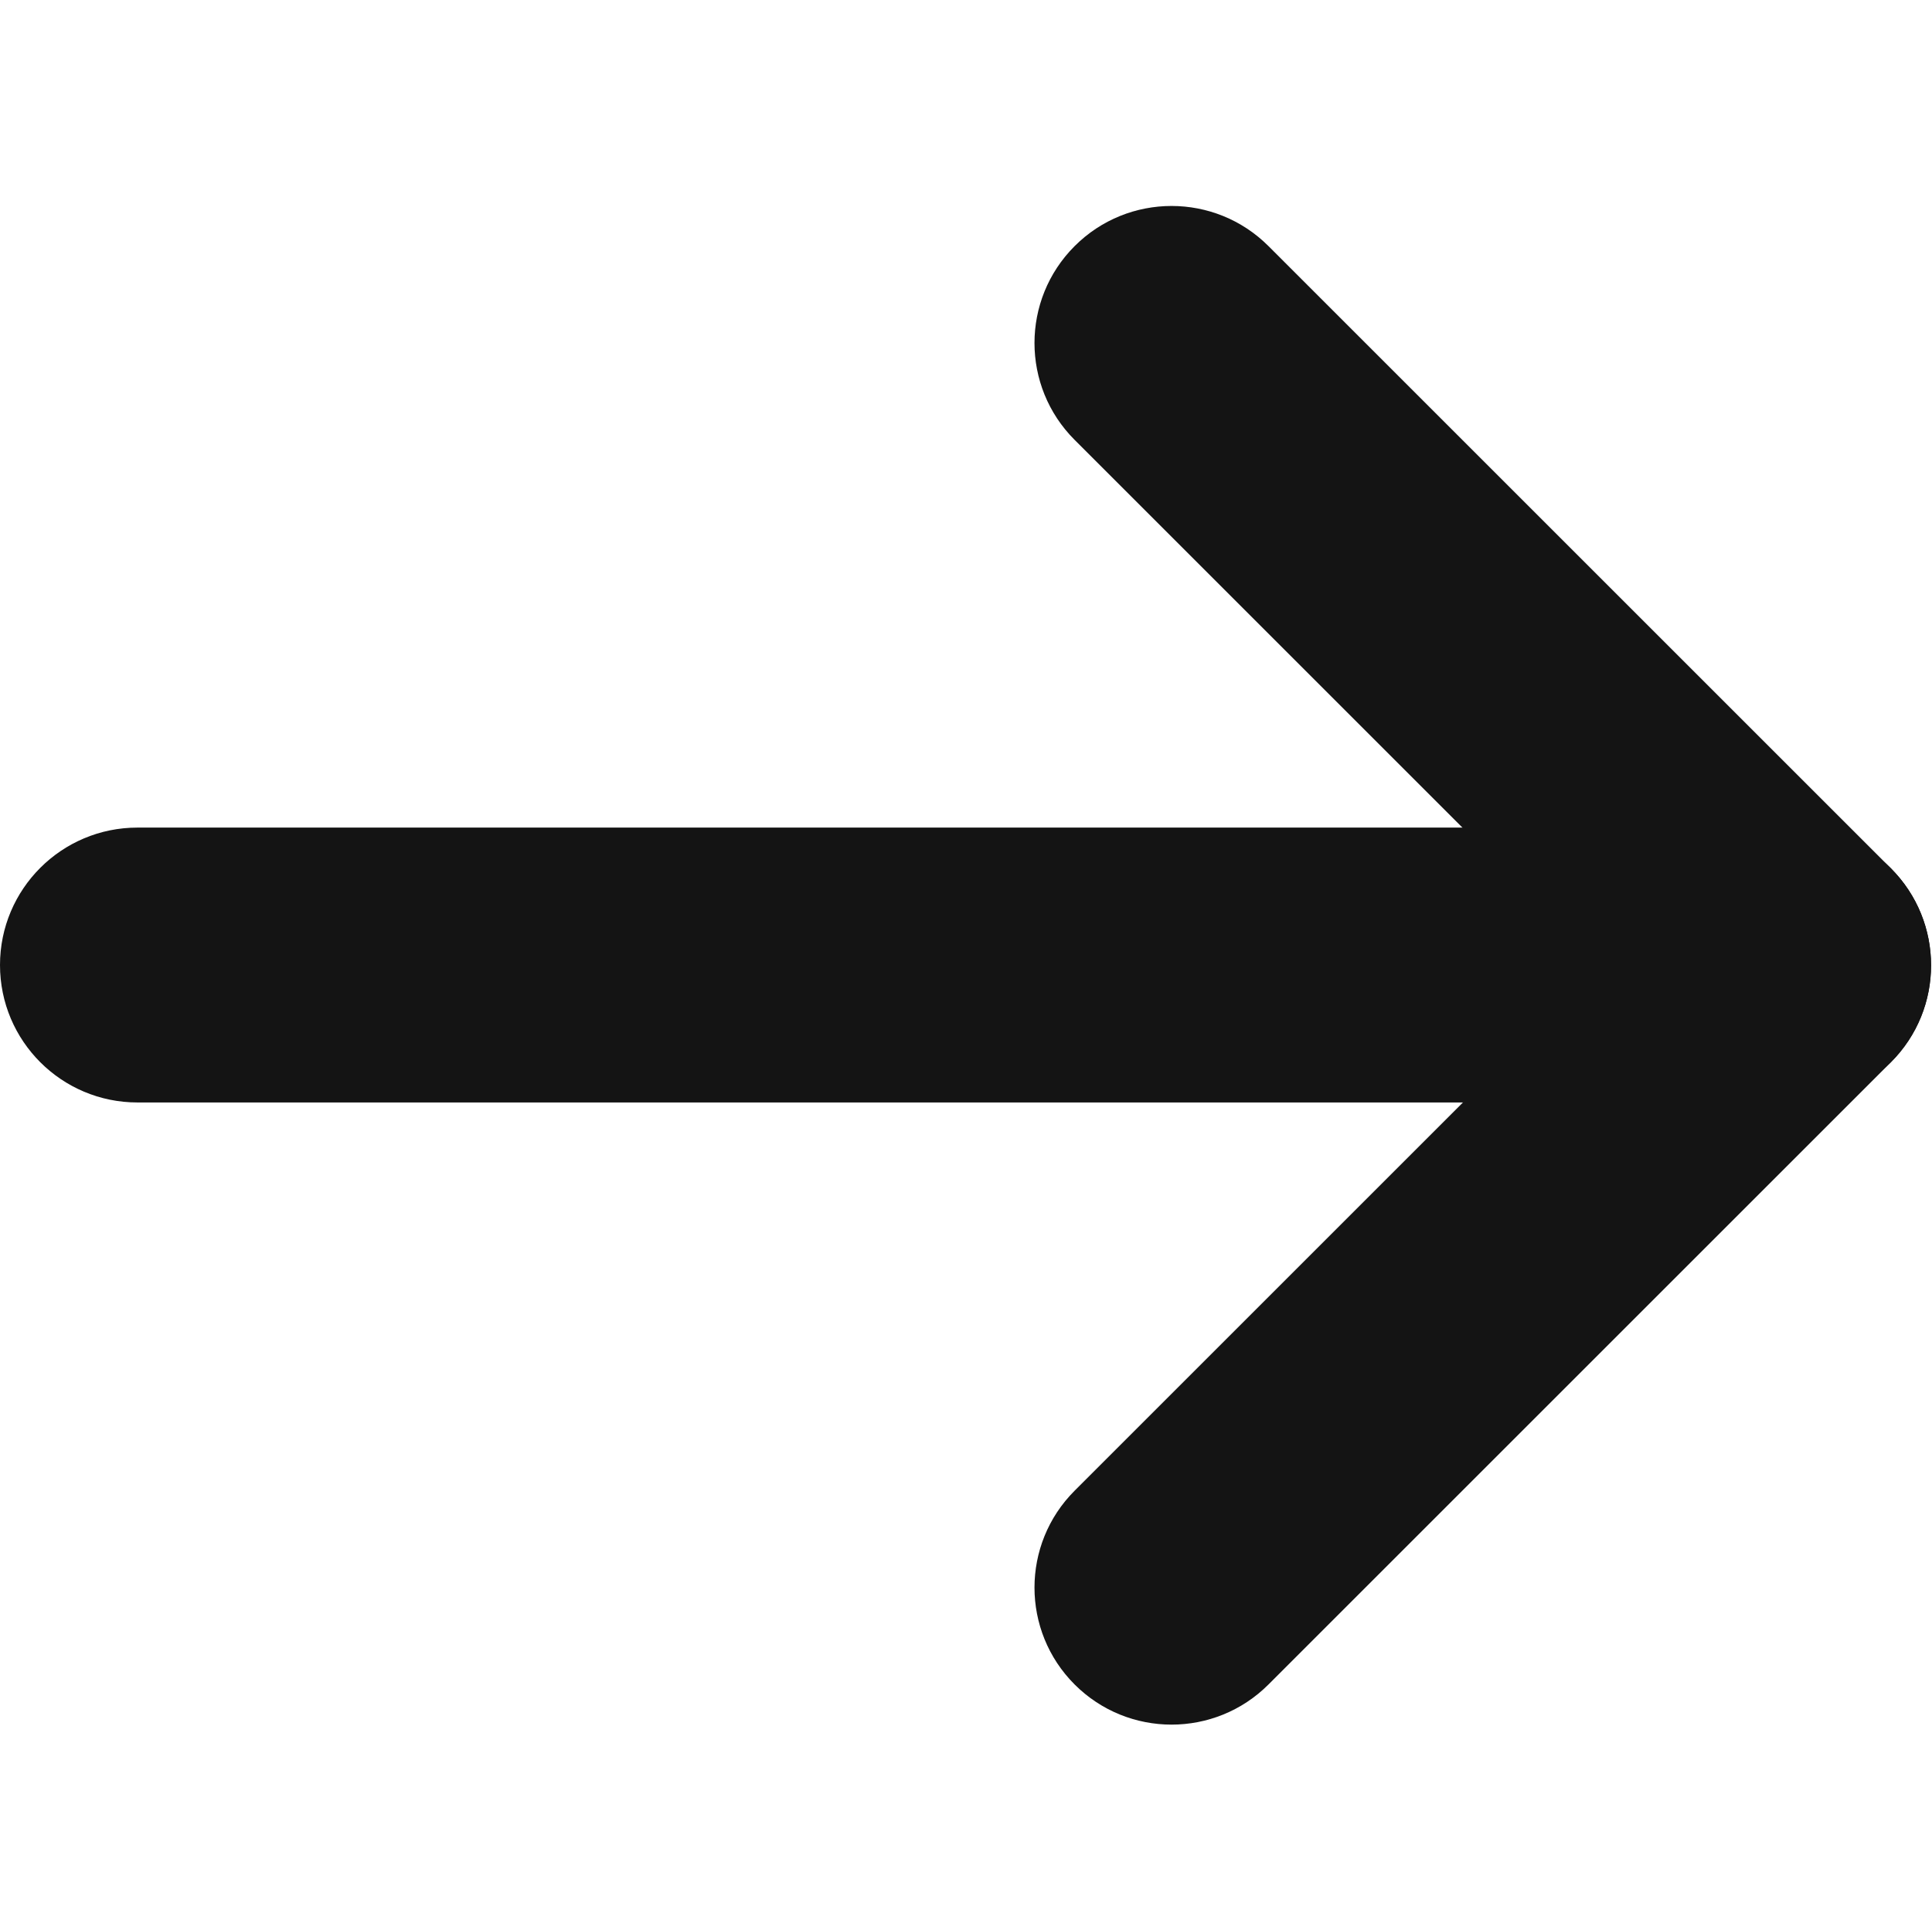<svg width="1300" height="1299" xmlns="http://www.w3.org/2000/svg" xmlns:xlink="http://www.w3.org/1999/xlink" xml:space="preserve" overflow="hidden"><g><rect x="0" y="0" width="1299" height="1299" fill="#FFFFFF" fill-opacity="0"/><path d="M1141.92 584.461C1177.94 548.443 1236.34 548.443 1272.36 584.461L1272.36 584.461C1308.38 620.48 1308.38 678.878 1272.36 714.896L853.532 1133.72C817.513 1169.74 759.116 1169.74 723.097 1133.72L723.098 1133.72C687.08 1097.7 687.08 1039.3 723.098 1003.29Z" fill="#141414" fill-rule="evenodd"/><path d="M1272.36 584.461C1308.38 620.48 1308.38 678.877 1272.36 714.896L1272.36 714.896C1236.34 750.914 1177.94 750.914 1141.92 714.896L723.098 296.071C687.079 260.052 687.079 201.654 723.098 165.636L723.098 165.637C759.116 129.618 817.514 129.618 853.533 165.637Z" fill="#141414" fill-rule="evenodd"/><path d="M1206.5 557C1257.59 557 1299 598.414 1299 649.5L1299 649.5C1299 700.586 1257.59 742 1206.5 742L92.5 742C41.413 742 0 700.586 0 649.5L0 649.5C0 598.414 41.413 557 92.5 557Z" fill="#141414" fill-rule="evenodd"/></g></svg>